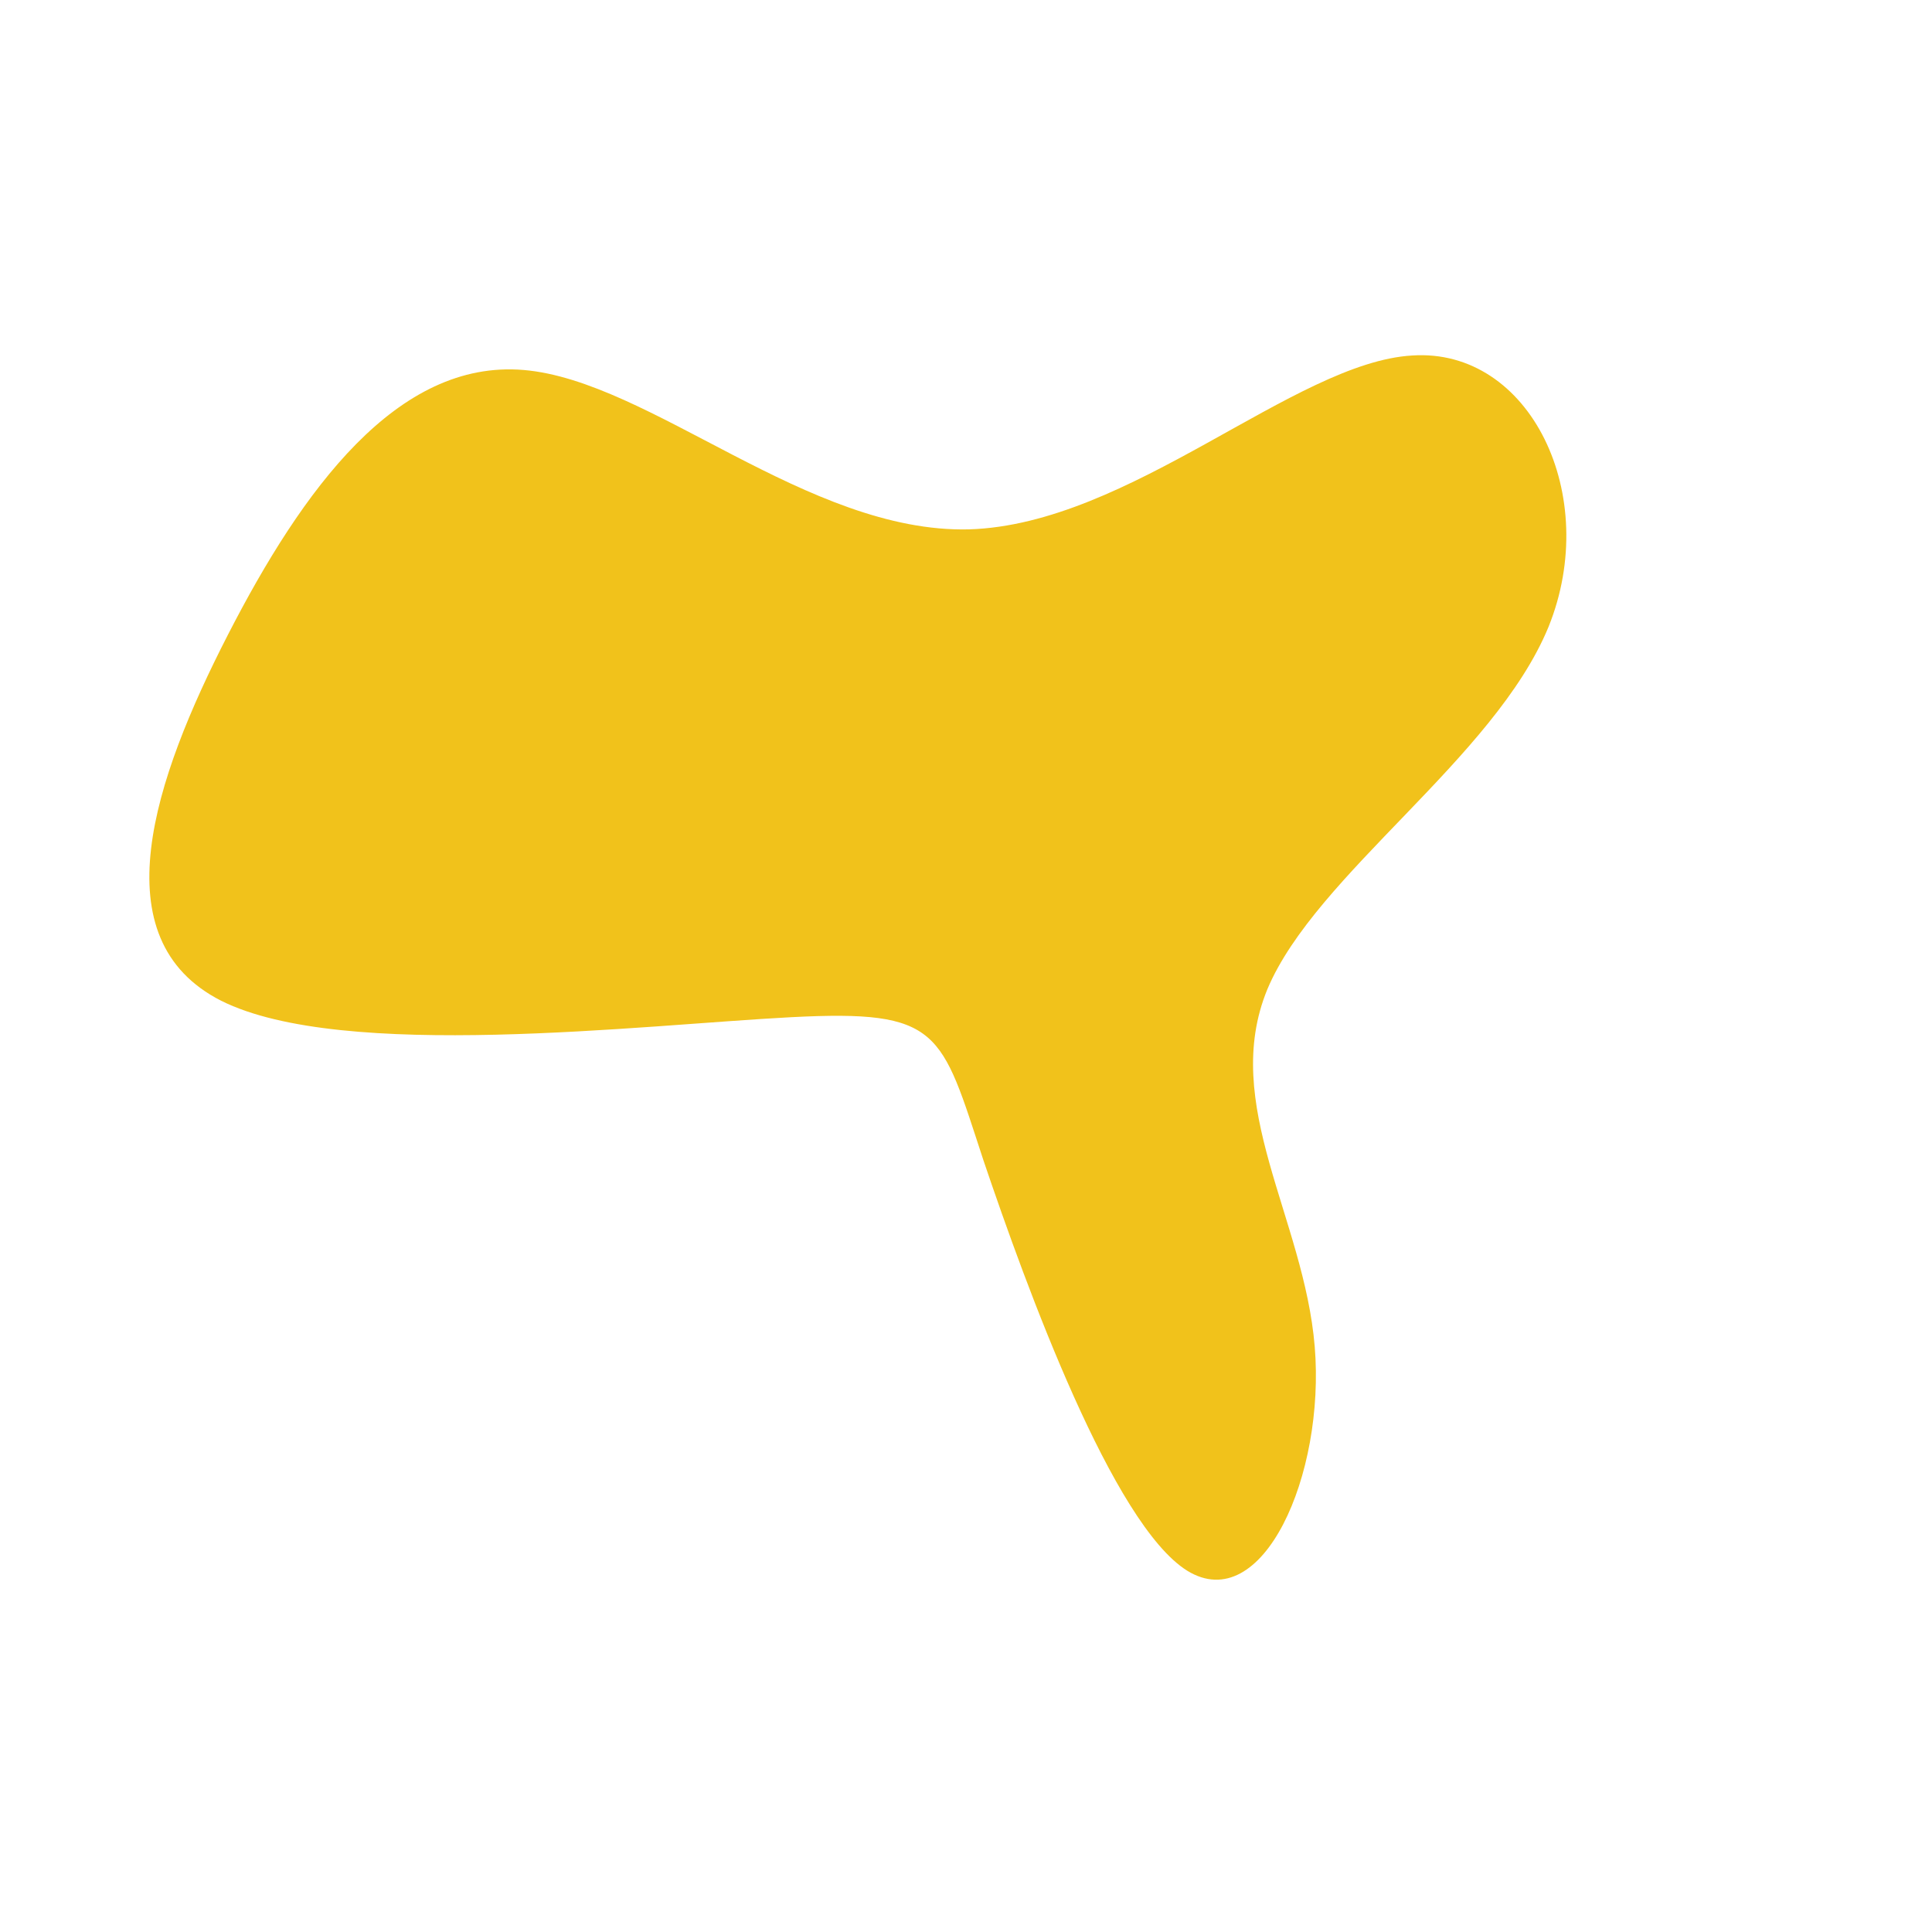 <?xml version="1.0" standalone="no"?>
<svg viewBox="0 0 200 200" xmlns="http://www.w3.org/2000/svg">
  <path fill="#F1C21B" d="M46.2,-63.2C58.4,-64,65.8,-48.7,60.3,-35.1C54.7,-21.5,36.2,-9.5,31.2,2.4C26.3,14.3,35,26.1,36.1,39.4C37.2,52.7,30.7,67.4,22.9,62.6C15.2,57.8,6.3,33.4,1.8,20.1C-2.6,6.7,-2.6,4.5,-18.1,5.3C-33.6,6.1,-64.5,9.9,-77.1,3.6C-89.7,-2.8,-84.1,-19.3,-76.4,-34.3C-68.7,-49.3,-58.9,-62.8,-45.8,-61.7C-32.7,-60.6,-16.4,-44.8,0.3,-45.2C17,-45.7,34,-62.5,46.2,-63.2Z" transform="translate(100 100)" />
</svg>
